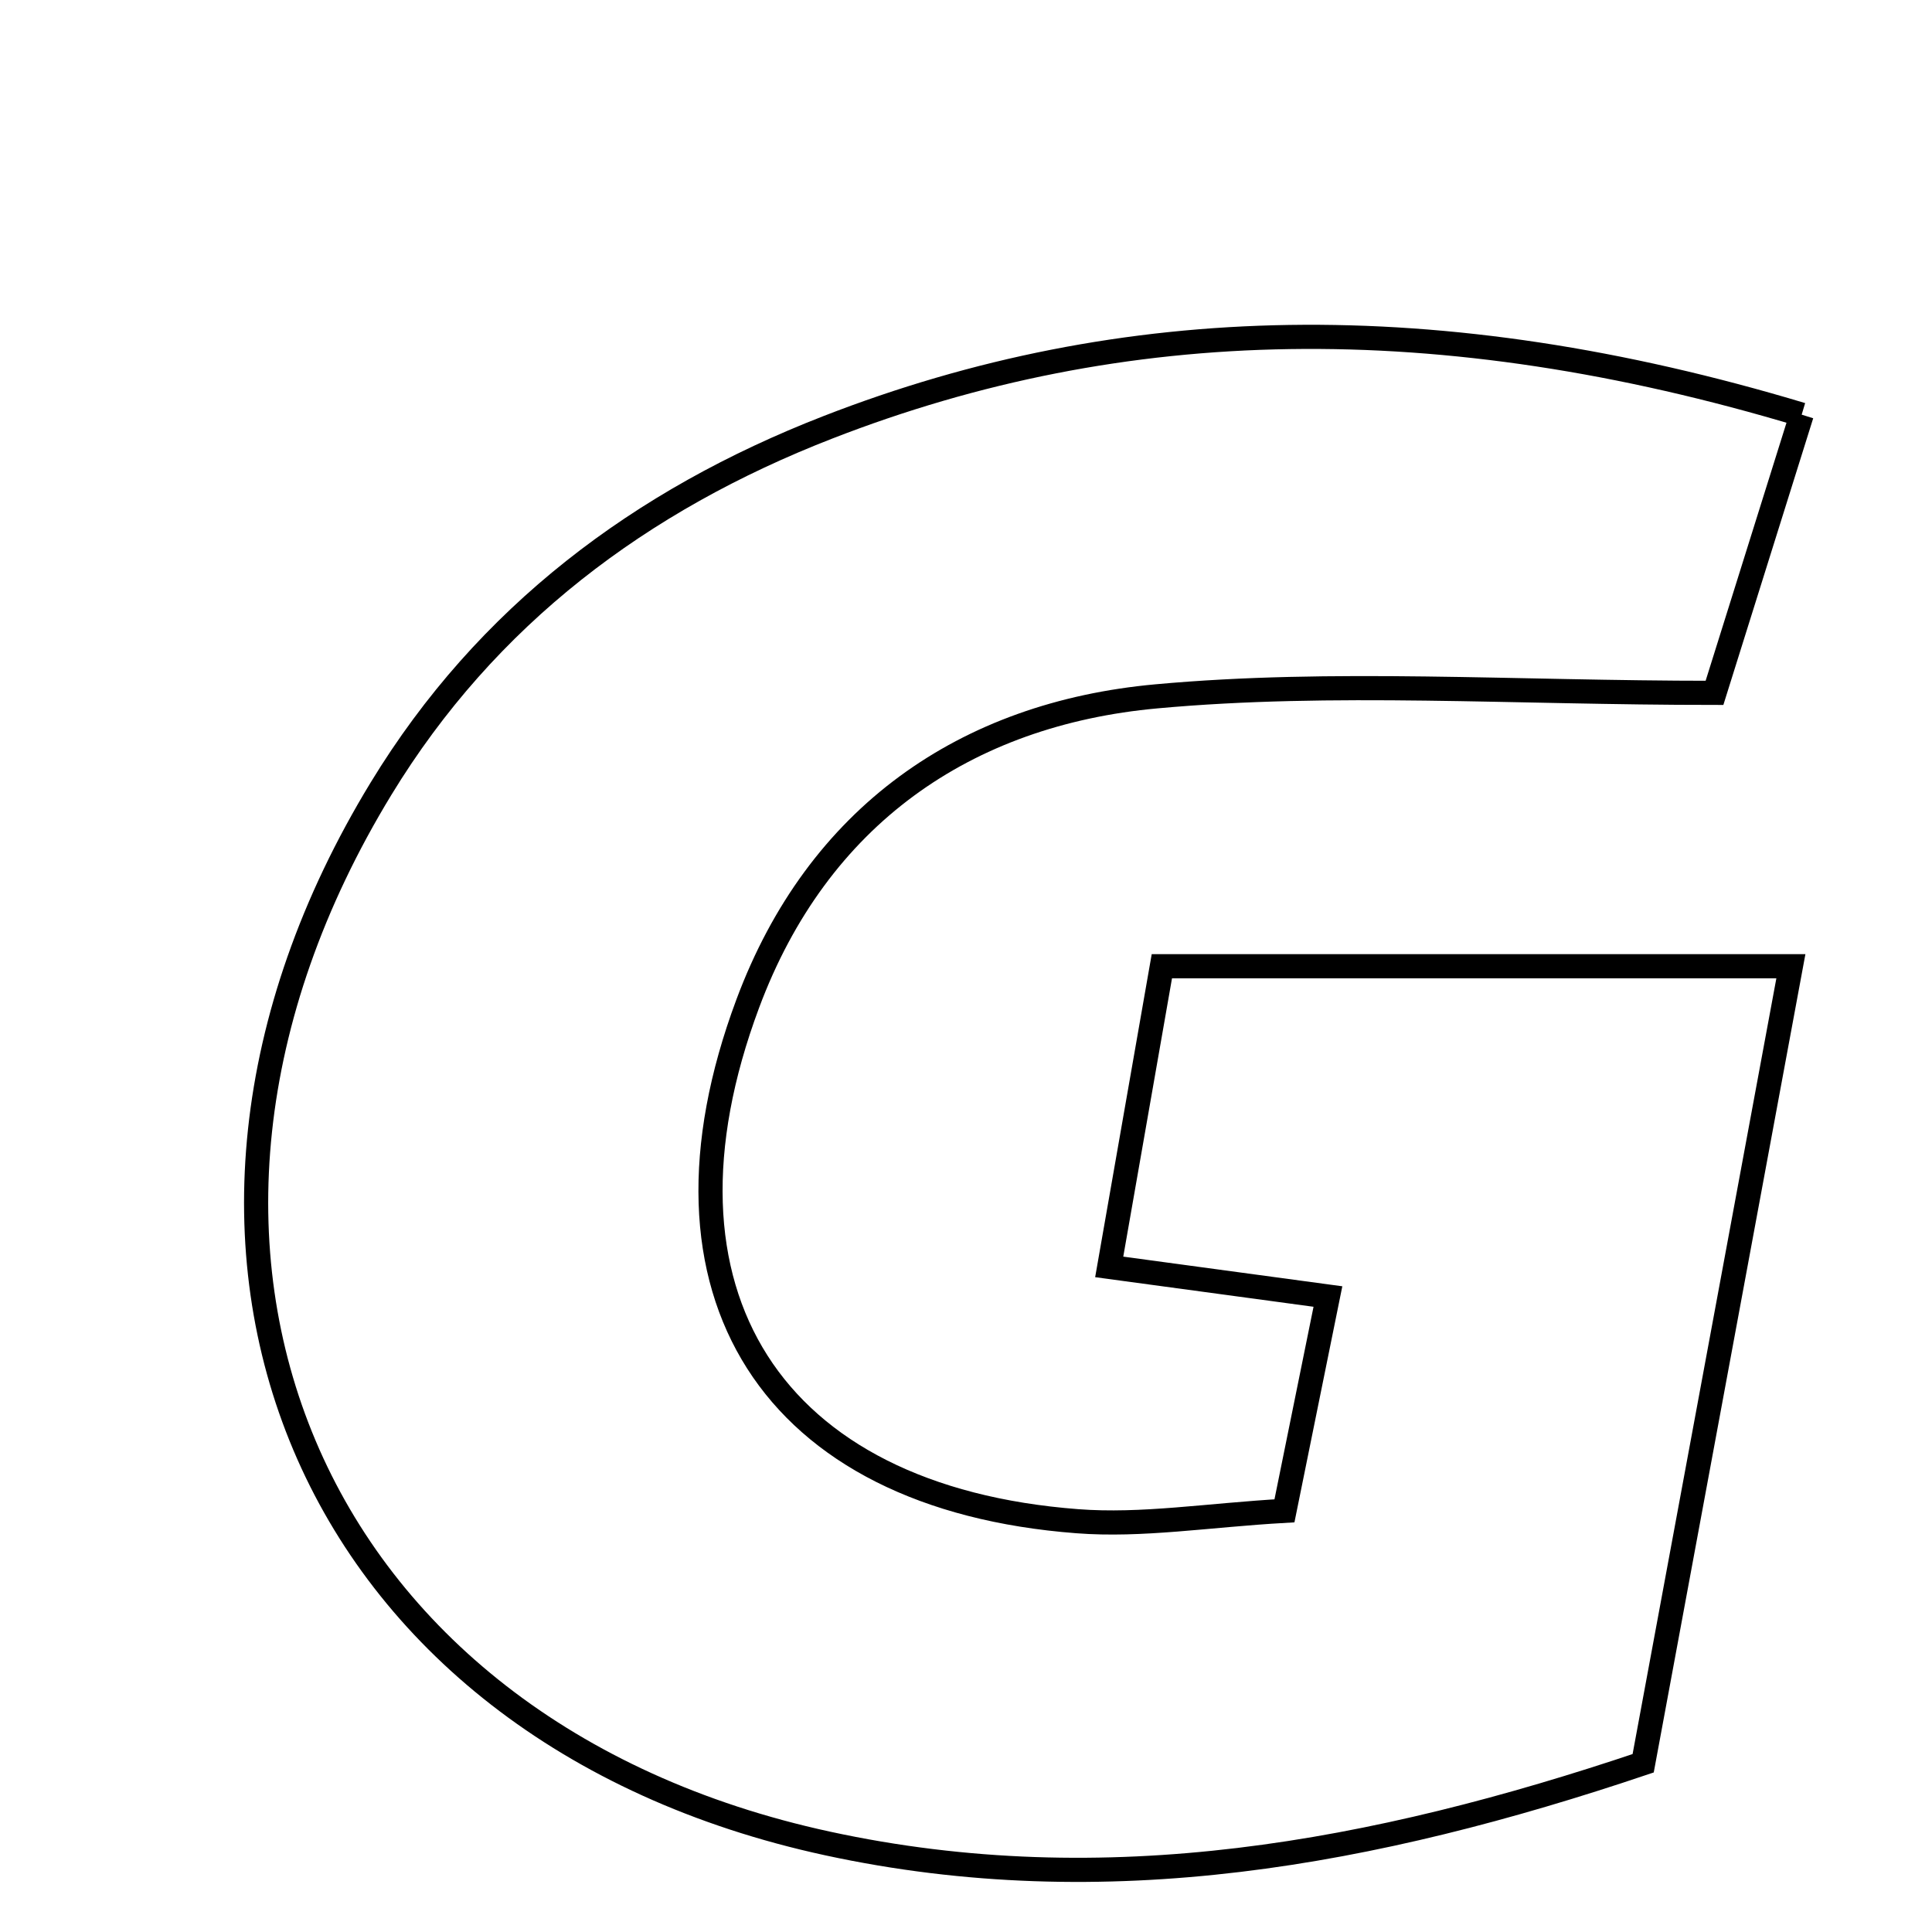 <svg xmlns="http://www.w3.org/2000/svg" viewBox="0.0 0.0 24.0 24.0" height="200px" width="200px"><path fill="none" stroke="black" stroke-width=".3" stroke-opacity="1.0"  filling="0" d="M22.381 5.151 C21.949 6.531 21.569 7.743 21.298 8.607 C18.781 8.607 16.558 8.45 14.368 8.65 C11.987 8.866 10.156 10.141 9.289 12.467 C7.949 16.055 9.58 18.607 13.382 18.897 C14.186 18.959 15.005 18.822 15.956 18.768 C16.147 17.825 16.305 17.047 16.496 16.106 C15.501 15.972 14.704 15.864 13.779 15.738 C13.991 14.525 14.179 13.45 14.433 12.003 C15.736 12.003 17.006 12.003 18.276 12.003 C19.473 12.003 20.671 12.003 22.247 12.003 C21.612 15.427 21.028 18.582 20.412 21.904 C17.073 23.028 13.738 23.65 10.279 22.9 C3.806 21.498 1.273 15.476 4.734 9.796 C6.043 7.647 7.957 6.214 10.28 5.31 C13.952 3.88 17.878 3.797 22.381 5.151"></path></svg>